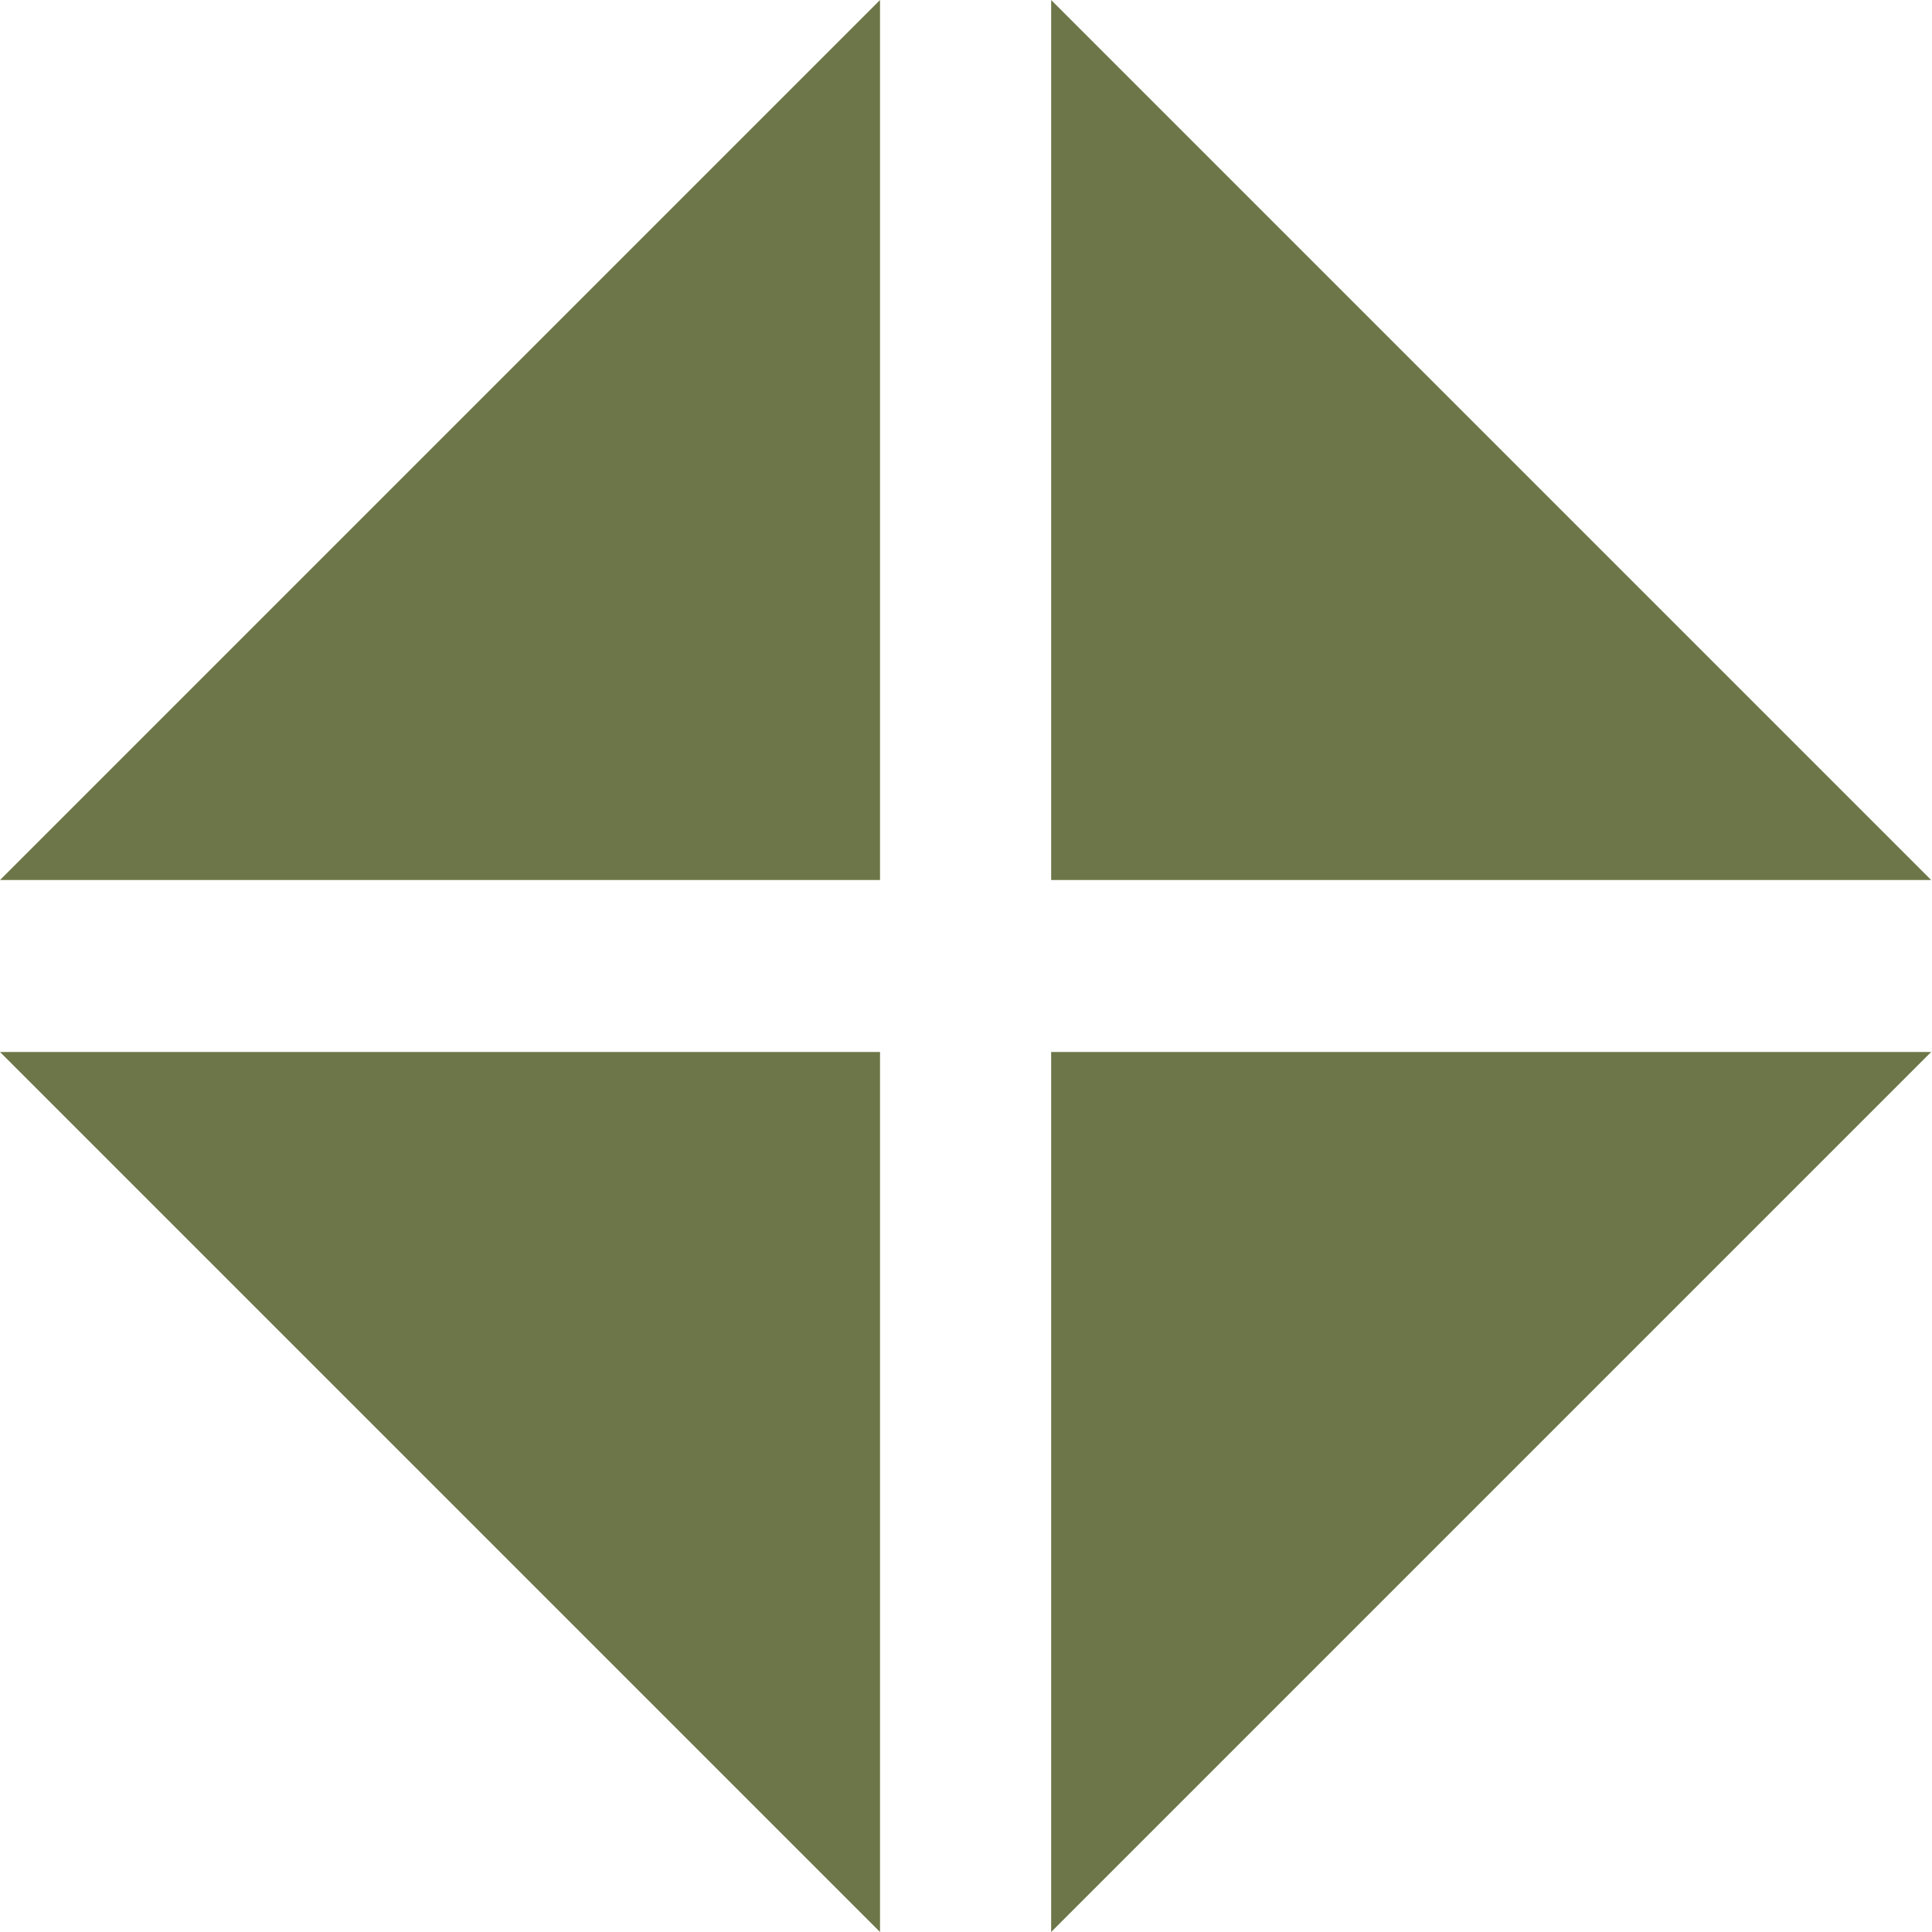 <svg xmlns="http://www.w3.org/2000/svg" width="40" height="40" viewBox="0 0 40 40" fill="none"><g clip-path="url(#clip0_1744_5200)"><path d="M21.763 40V21.78H39.983L21.763 40Z" fill="#6C7648"></path><path d="M18.22 0V18.22H0L18.22 0Z" fill="#6C7648"></path><path d="M18.22 40V21.78H0L18.22 40Z" fill="#6C7648"></path><path d="M21.763 0V18.22H39.983L21.763 0Z" fill="#6C7648"></path></g><defs><clipPath id="clip0_1744_5200"><rect width="40" height="40" fill="white"></rect></clipPath></defs></svg>